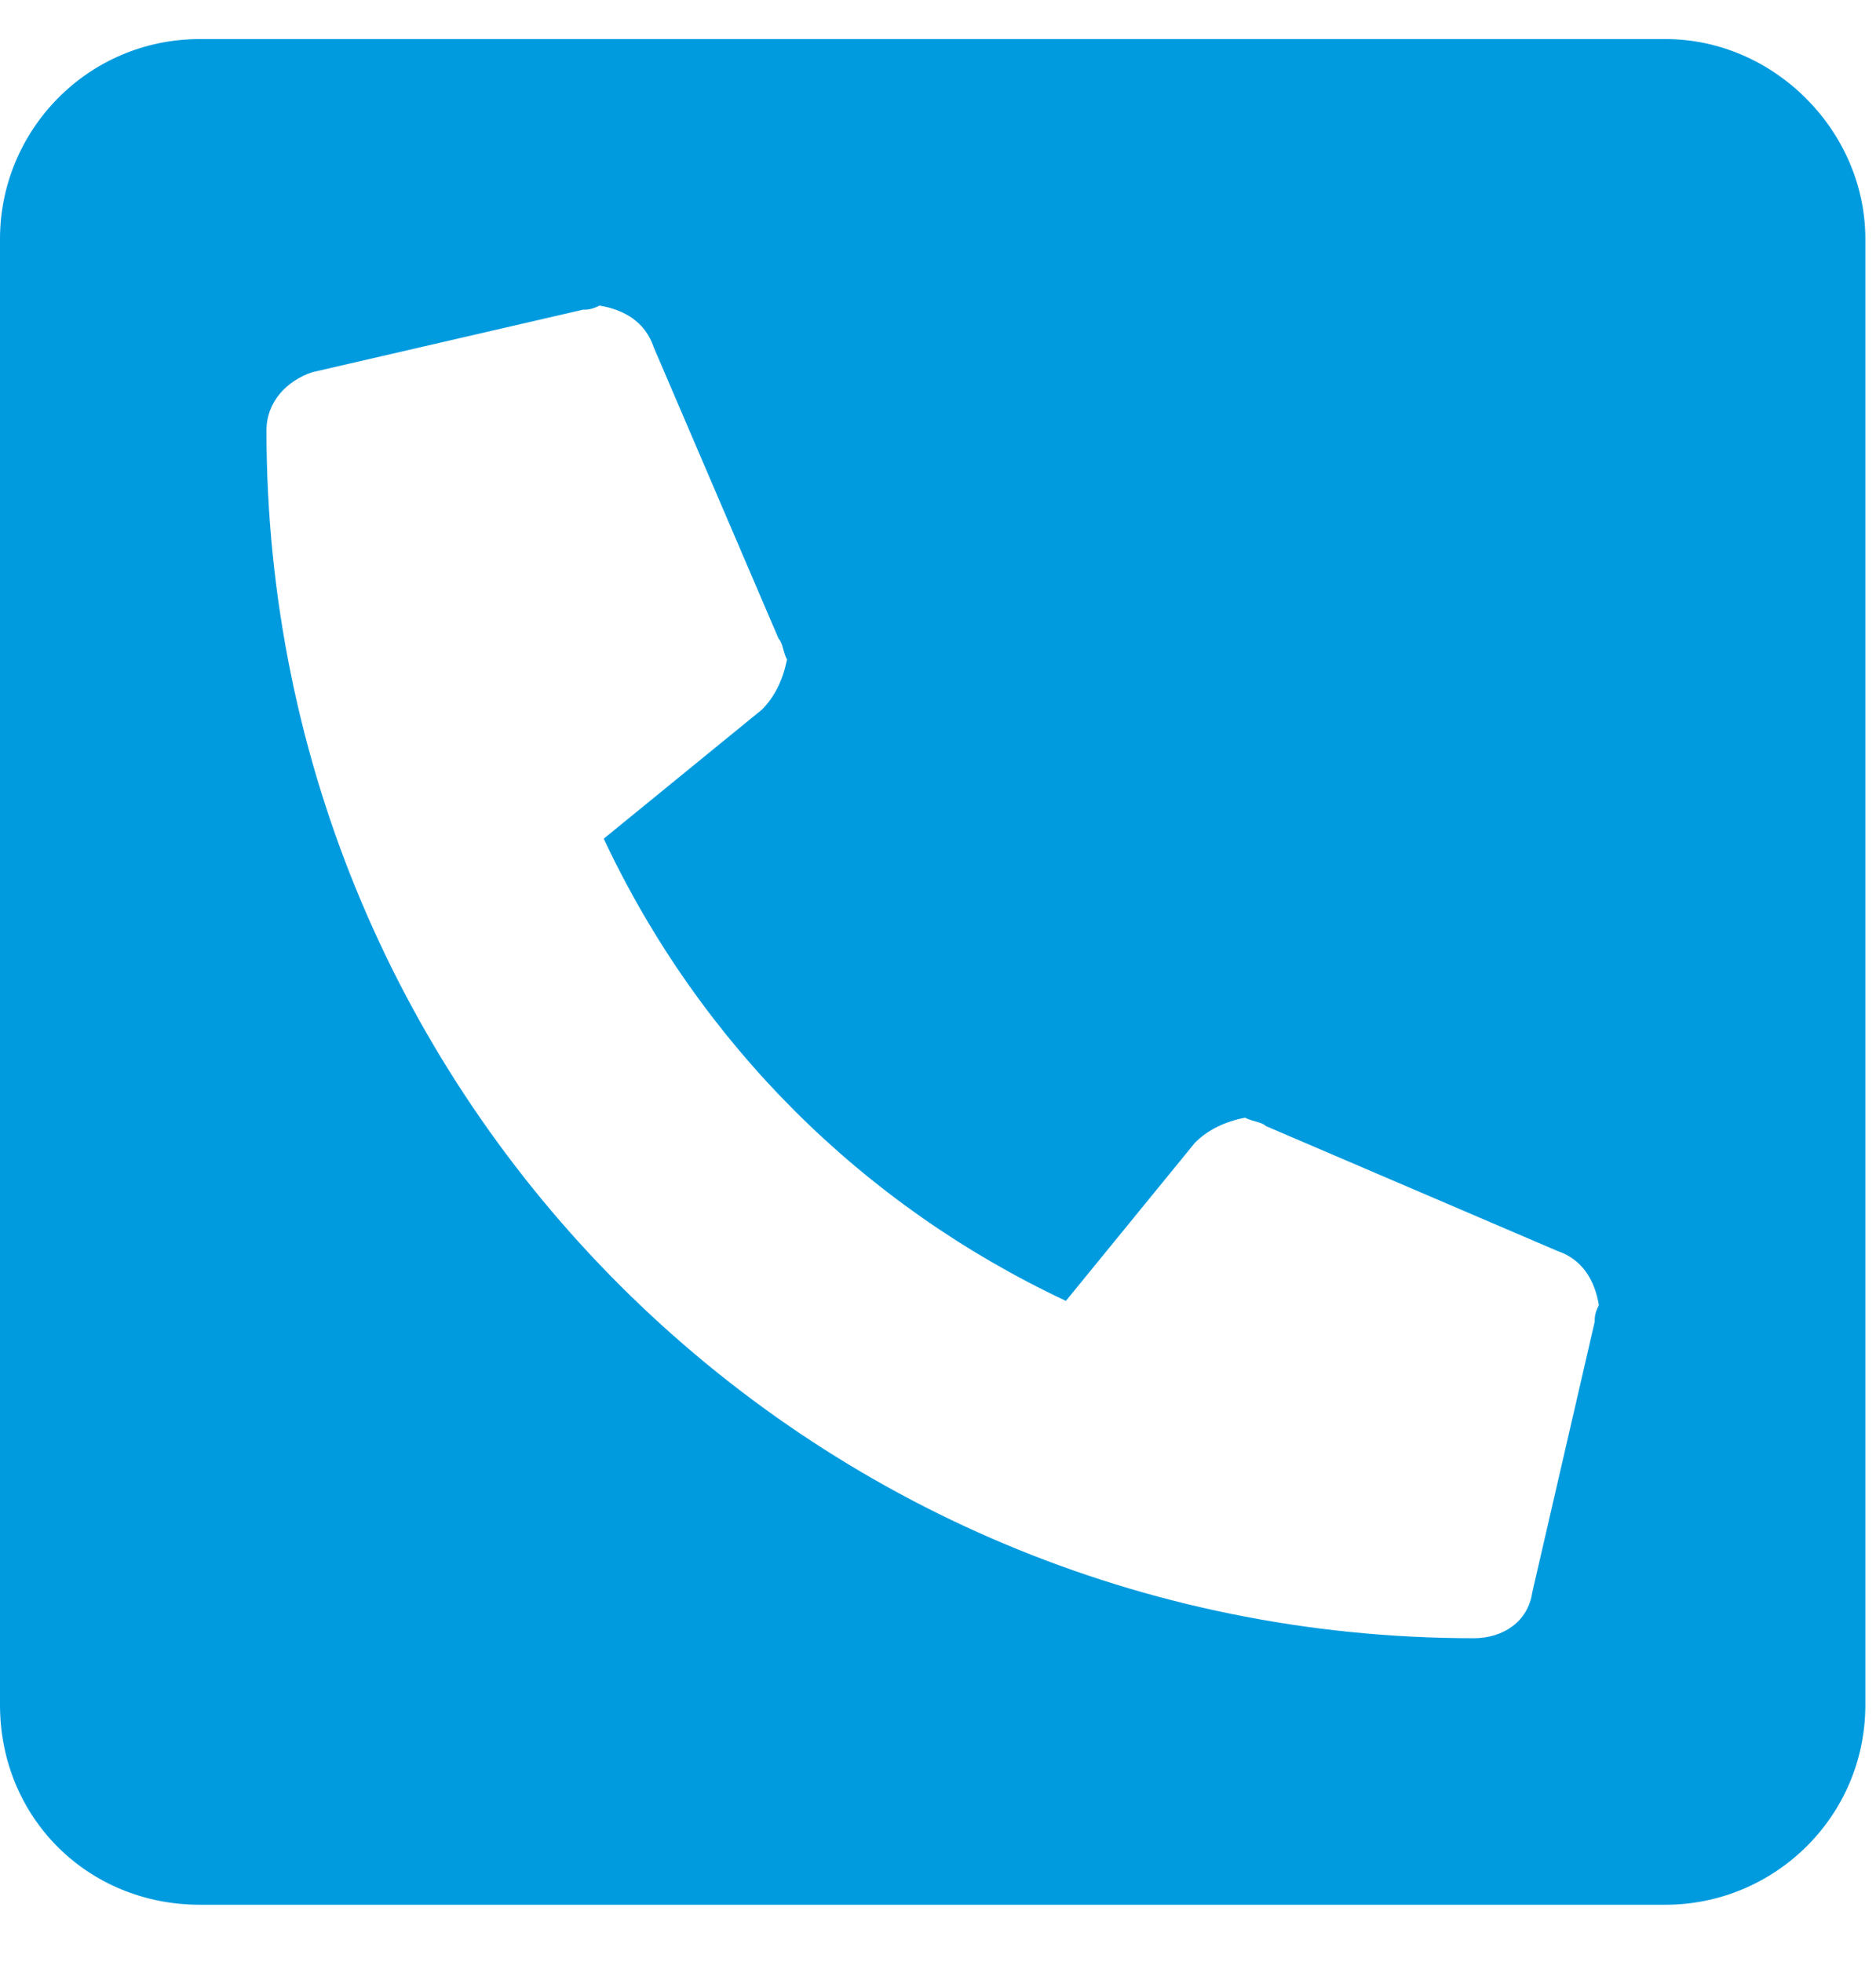 <svg width="22" height="23" viewBox="0 0 22 23" fill="none" xmlns="http://www.w3.org/2000/svg">
<path d="M19.531 0.458C20.801 0.458 21.875 1.532 21.875 2.801V19.989C21.875 21.307 20.801 22.332 19.531 22.332H2.344C1.025 22.332 0 21.307 0 19.989V2.801C0 1.532 1.025 0.458 2.344 0.458H19.531ZM18.701 15.497C18.701 15.448 18.701 15.399 18.75 15.301C18.701 15.008 18.555 14.764 18.262 14.666L14.844 13.202C14.795 13.153 14.697 13.153 14.6 13.104C14.355 13.153 14.16 13.251 14.014 13.397L12.5 15.252C10.107 14.129 8.203 12.225 7.08 9.833L8.936 8.319C9.082 8.172 9.18 7.977 9.229 7.733C9.18 7.635 9.18 7.538 9.131 7.489L7.666 4.071C7.568 3.778 7.324 3.631 7.031 3.583C6.934 3.631 6.885 3.631 6.836 3.631L3.662 4.364C3.369 4.461 3.125 4.706 3.125 5.047C3.125 12.909 9.473 19.207 17.285 19.207C17.627 19.207 17.92 19.012 17.969 18.67L18.701 15.497Z" fill="#009BDF"/>
</svg>
